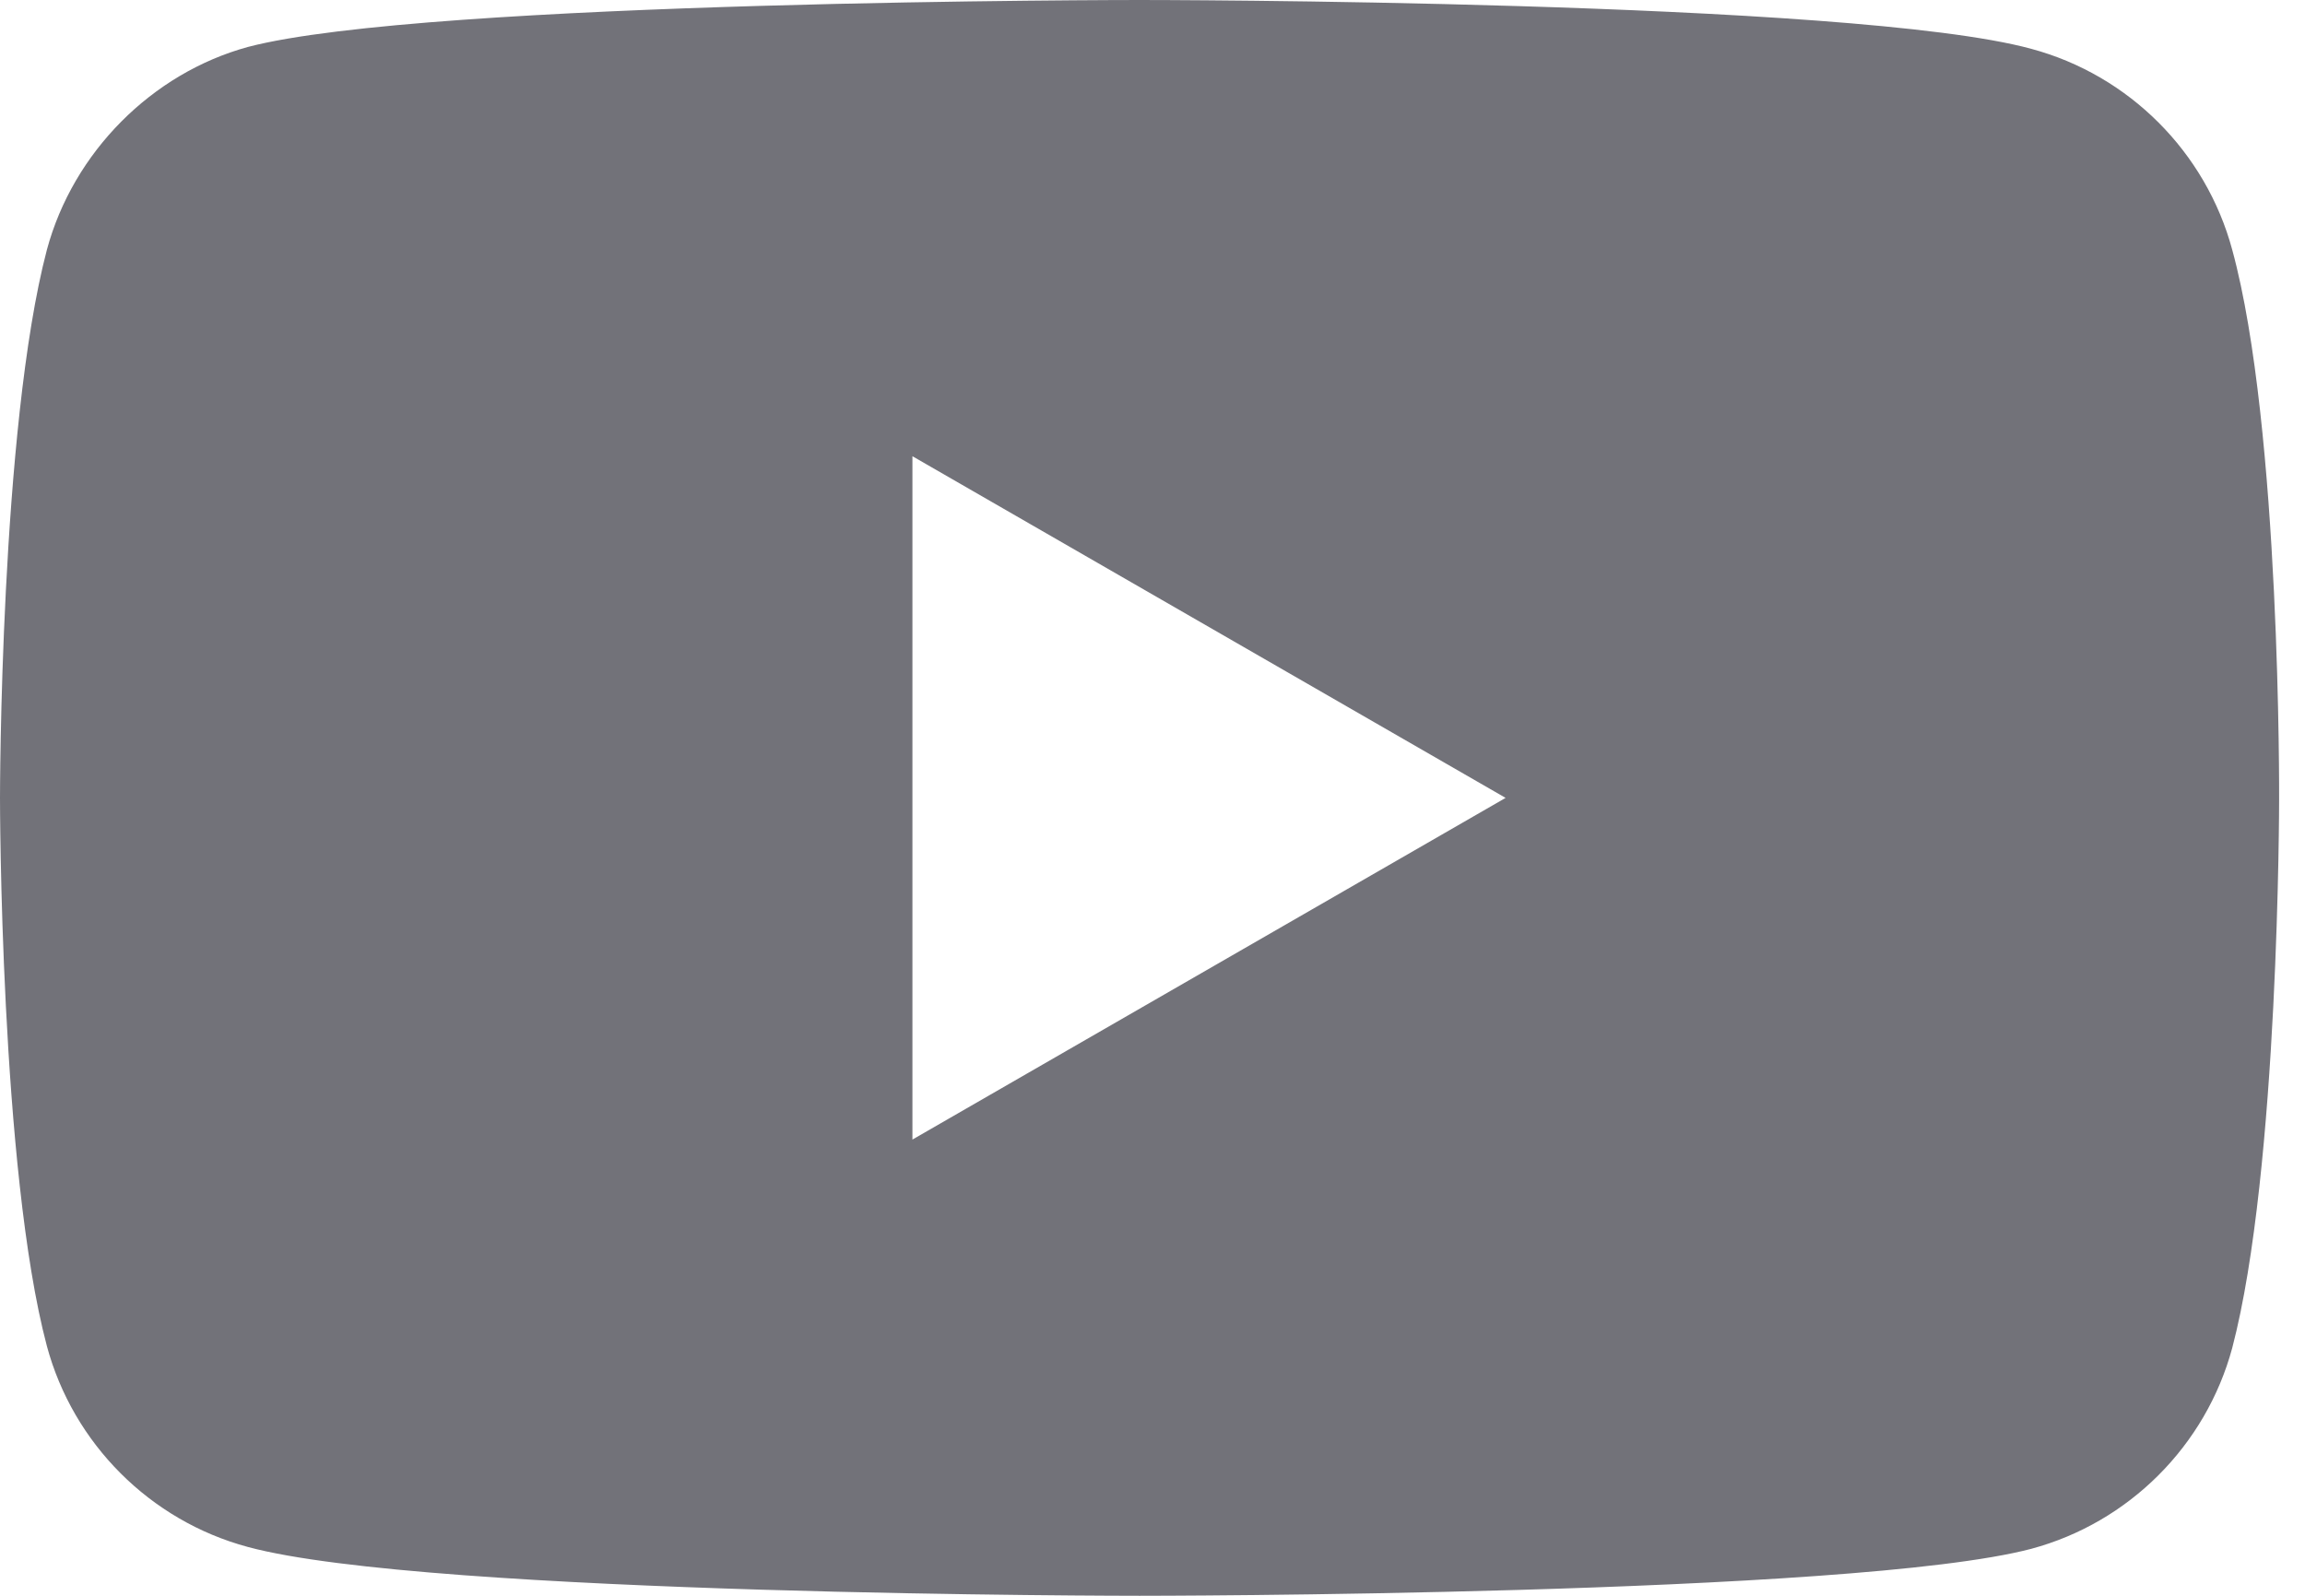 <svg width="26" height="18" viewBox="0 0 26 18" fill="none" xmlns="http://www.w3.org/2000/svg">
<path fill-rule="evenodd" clip-rule="evenodd" d="M22.913 0.551C24.014 0.847 24.882 1.715 25.179 2.817C25.729 4.828 25.708 9.021 25.708 9.021C25.708 9.021 25.708 13.193 25.179 15.205C24.882 16.306 24.014 17.174 22.913 17.47C20.901 18 12.854 18 12.854 18C12.854 18 4.828 18 2.795 17.449C1.694 17.153 0.826 16.285 0.529 15.184C0 13.193 0 9 0 9C0 9 0 4.828 0.529 2.817C0.826 1.715 1.715 0.826 2.795 0.53C4.807 0 12.854 0 12.854 0C12.854 0 20.901 0 22.913 0.551ZM16.983 9L10.292 12.854V5.146L16.983 9Z" fill="#727279"/>
</svg>
